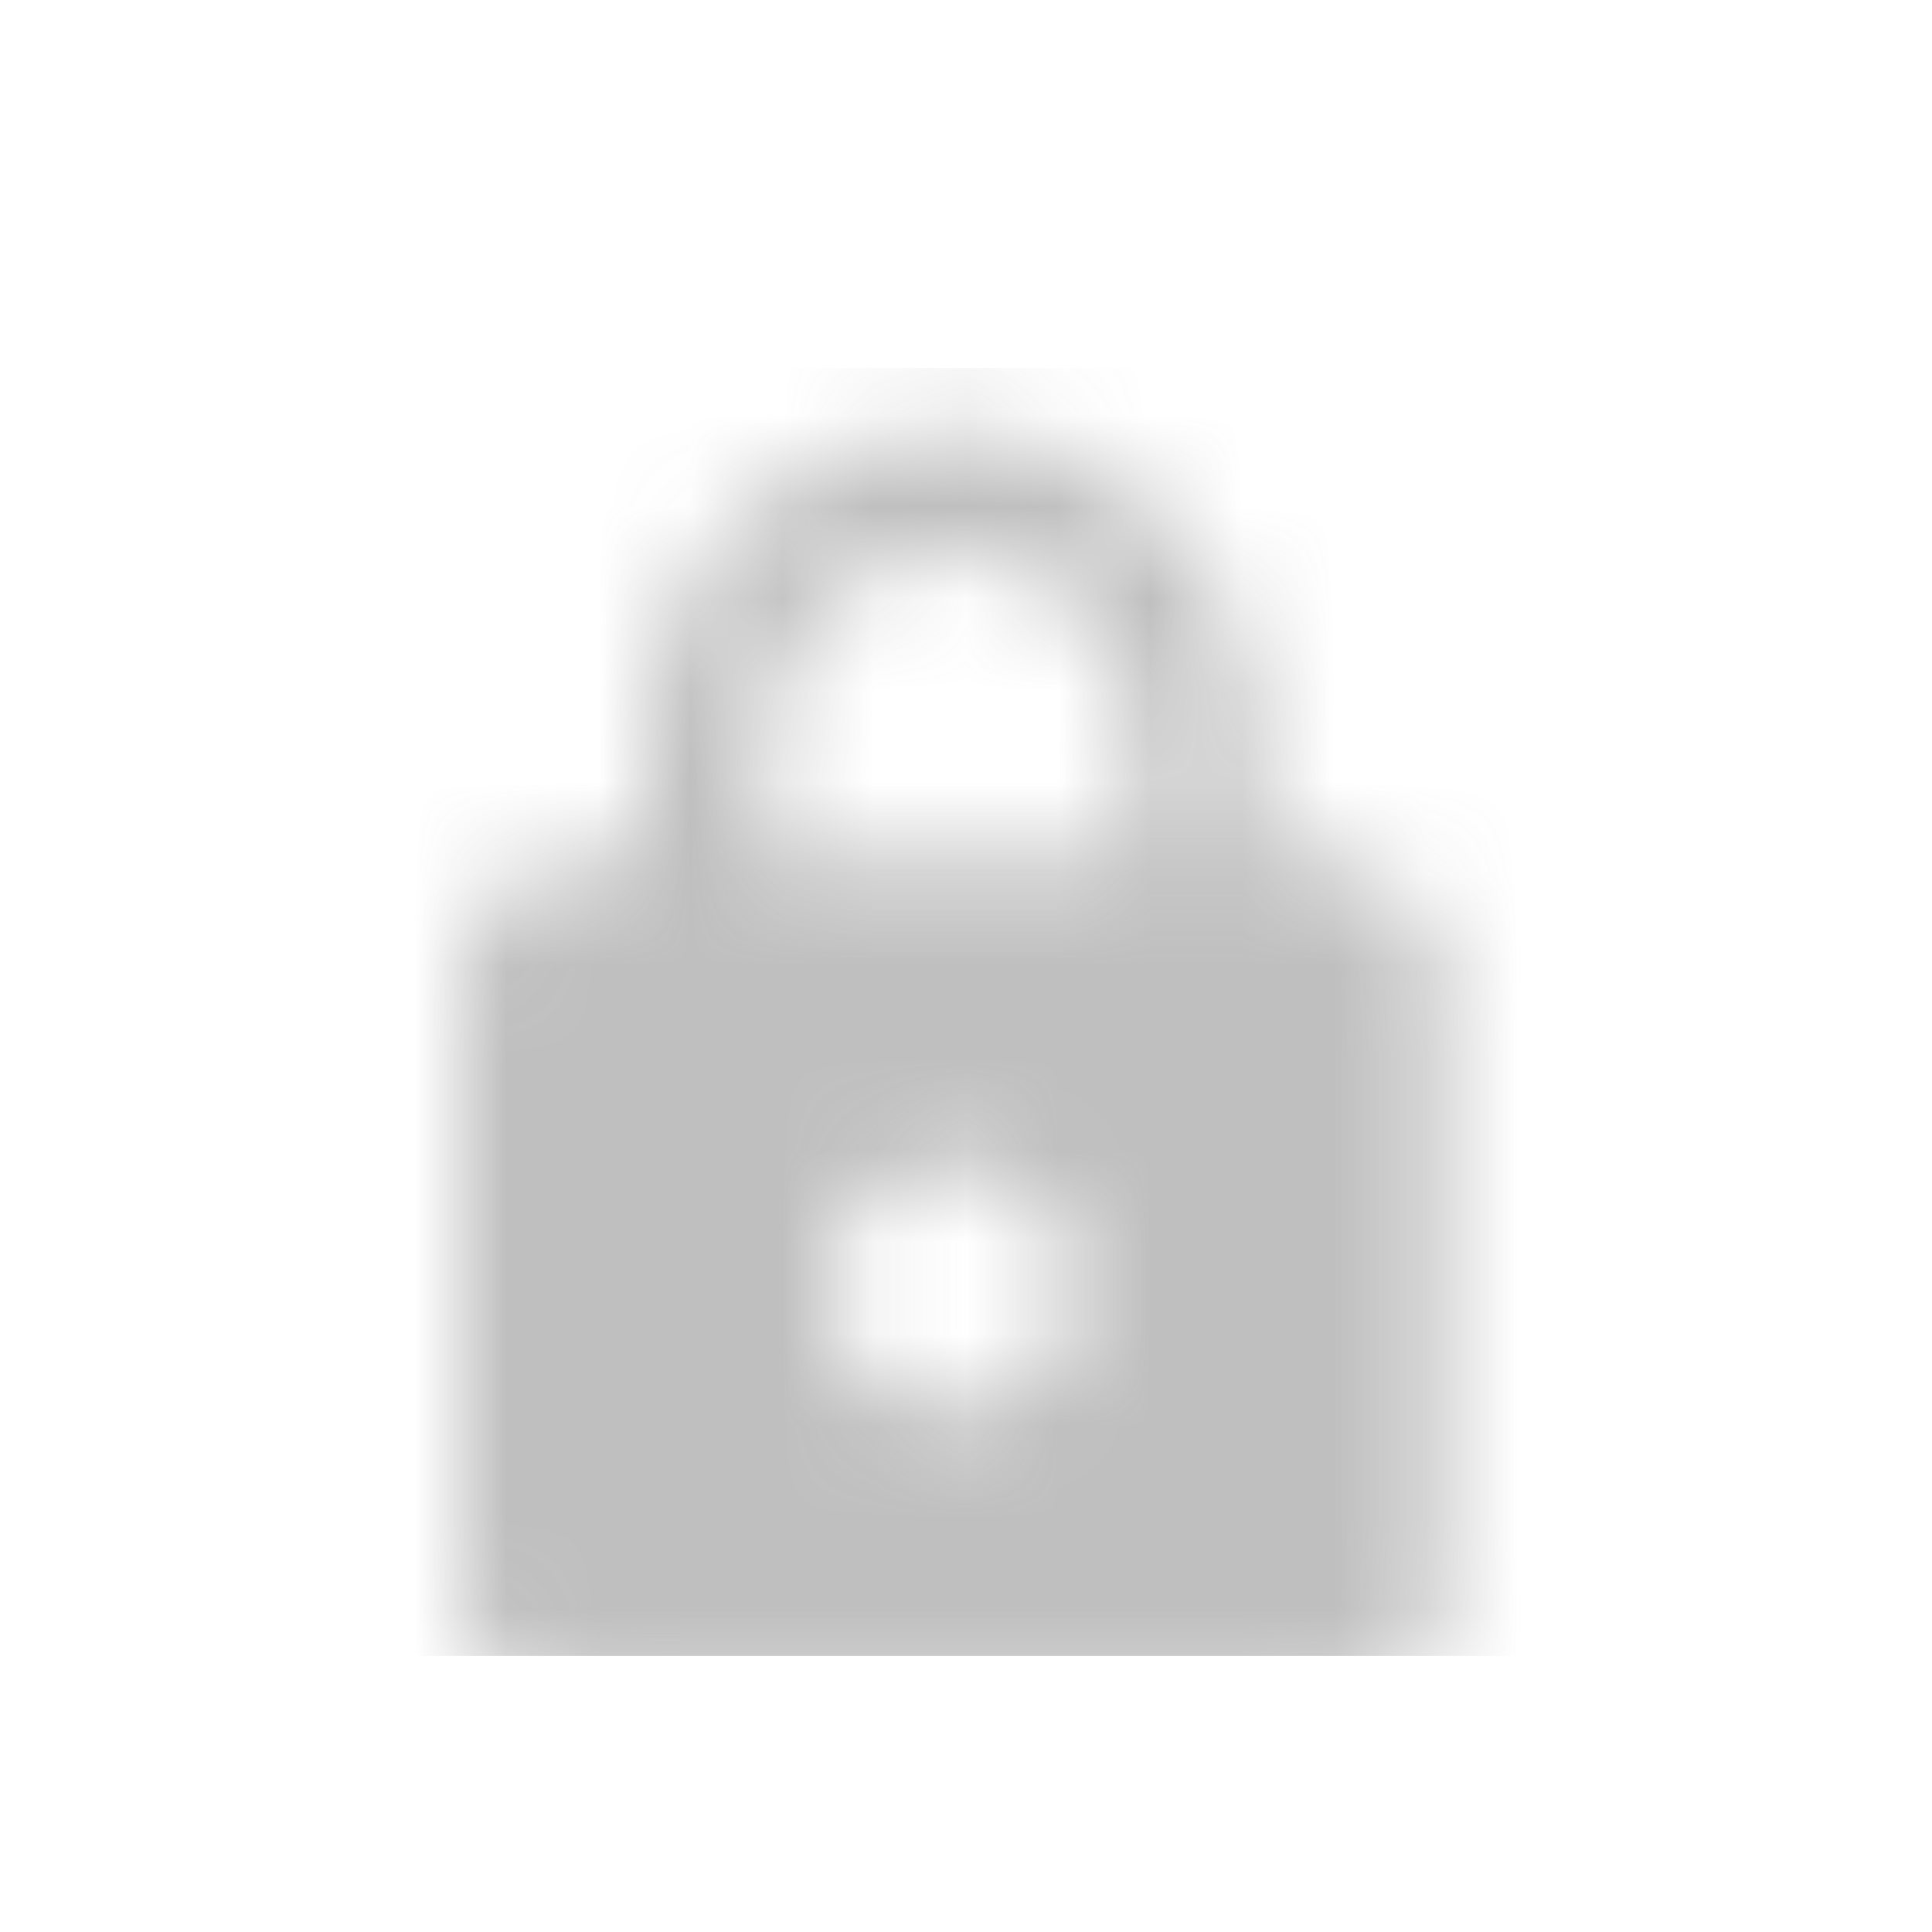 <svg width="21" height="21" viewBox="0 0 21 21" fill="none" xmlns="http://www.w3.org/2000/svg">
<g opacity="0.4">
<mask id="mask0_212_222" style="mask-type:alpha" maskUnits="userSpaceOnUse" x="5" y="4" width="11" height="15">
<path d="M10.333 15.333C10.687 15.333 11.026 15.193 11.276 14.943C11.526 14.693 11.667 14.354 11.667 14C11.667 13.26 11.067 12.667 10.333 12.667C9.98 12.667 9.641 12.807 9.391 13.057C9.14 13.307 9 13.646 9 14C9 14.354 9.14 14.693 9.391 14.943C9.641 15.193 9.98 15.333 10.333 15.333ZM14.333 9.333C14.687 9.333 15.026 9.474 15.276 9.724C15.526 9.974 15.667 10.313 15.667 10.667V17.333C15.667 17.687 15.526 18.026 15.276 18.276C15.026 18.526 14.687 18.667 14.333 18.667H6.333C5.98 18.667 5.641 18.526 5.391 18.276C5.14 18.026 5 17.687 5 17.333V10.667C5 9.927 5.6 9.333 6.333 9.333H7V8C7 7.116 7.351 6.268 7.976 5.643C8.601 5.018 9.449 4.667 10.333 4.667C10.771 4.667 11.204 4.753 11.609 4.92C12.013 5.088 12.381 5.333 12.69 5.643C13 5.952 13.245 6.32 13.413 6.724C13.58 7.129 13.667 7.562 13.667 8V9.333H14.333ZM10.333 6C9.803 6 9.294 6.211 8.919 6.586C8.544 6.961 8.333 7.47 8.333 8V9.333H12.333V8C12.333 7.47 12.123 6.961 11.748 6.586C11.373 6.211 10.864 6 10.333 6Z" fill="#666060"/>
</mask>
<g mask="url(#mask0_212_222)">
<rect x="3" y="4" width="14" height="14" fill="#5F5F5F"/>
</g>
</g>
</svg>
